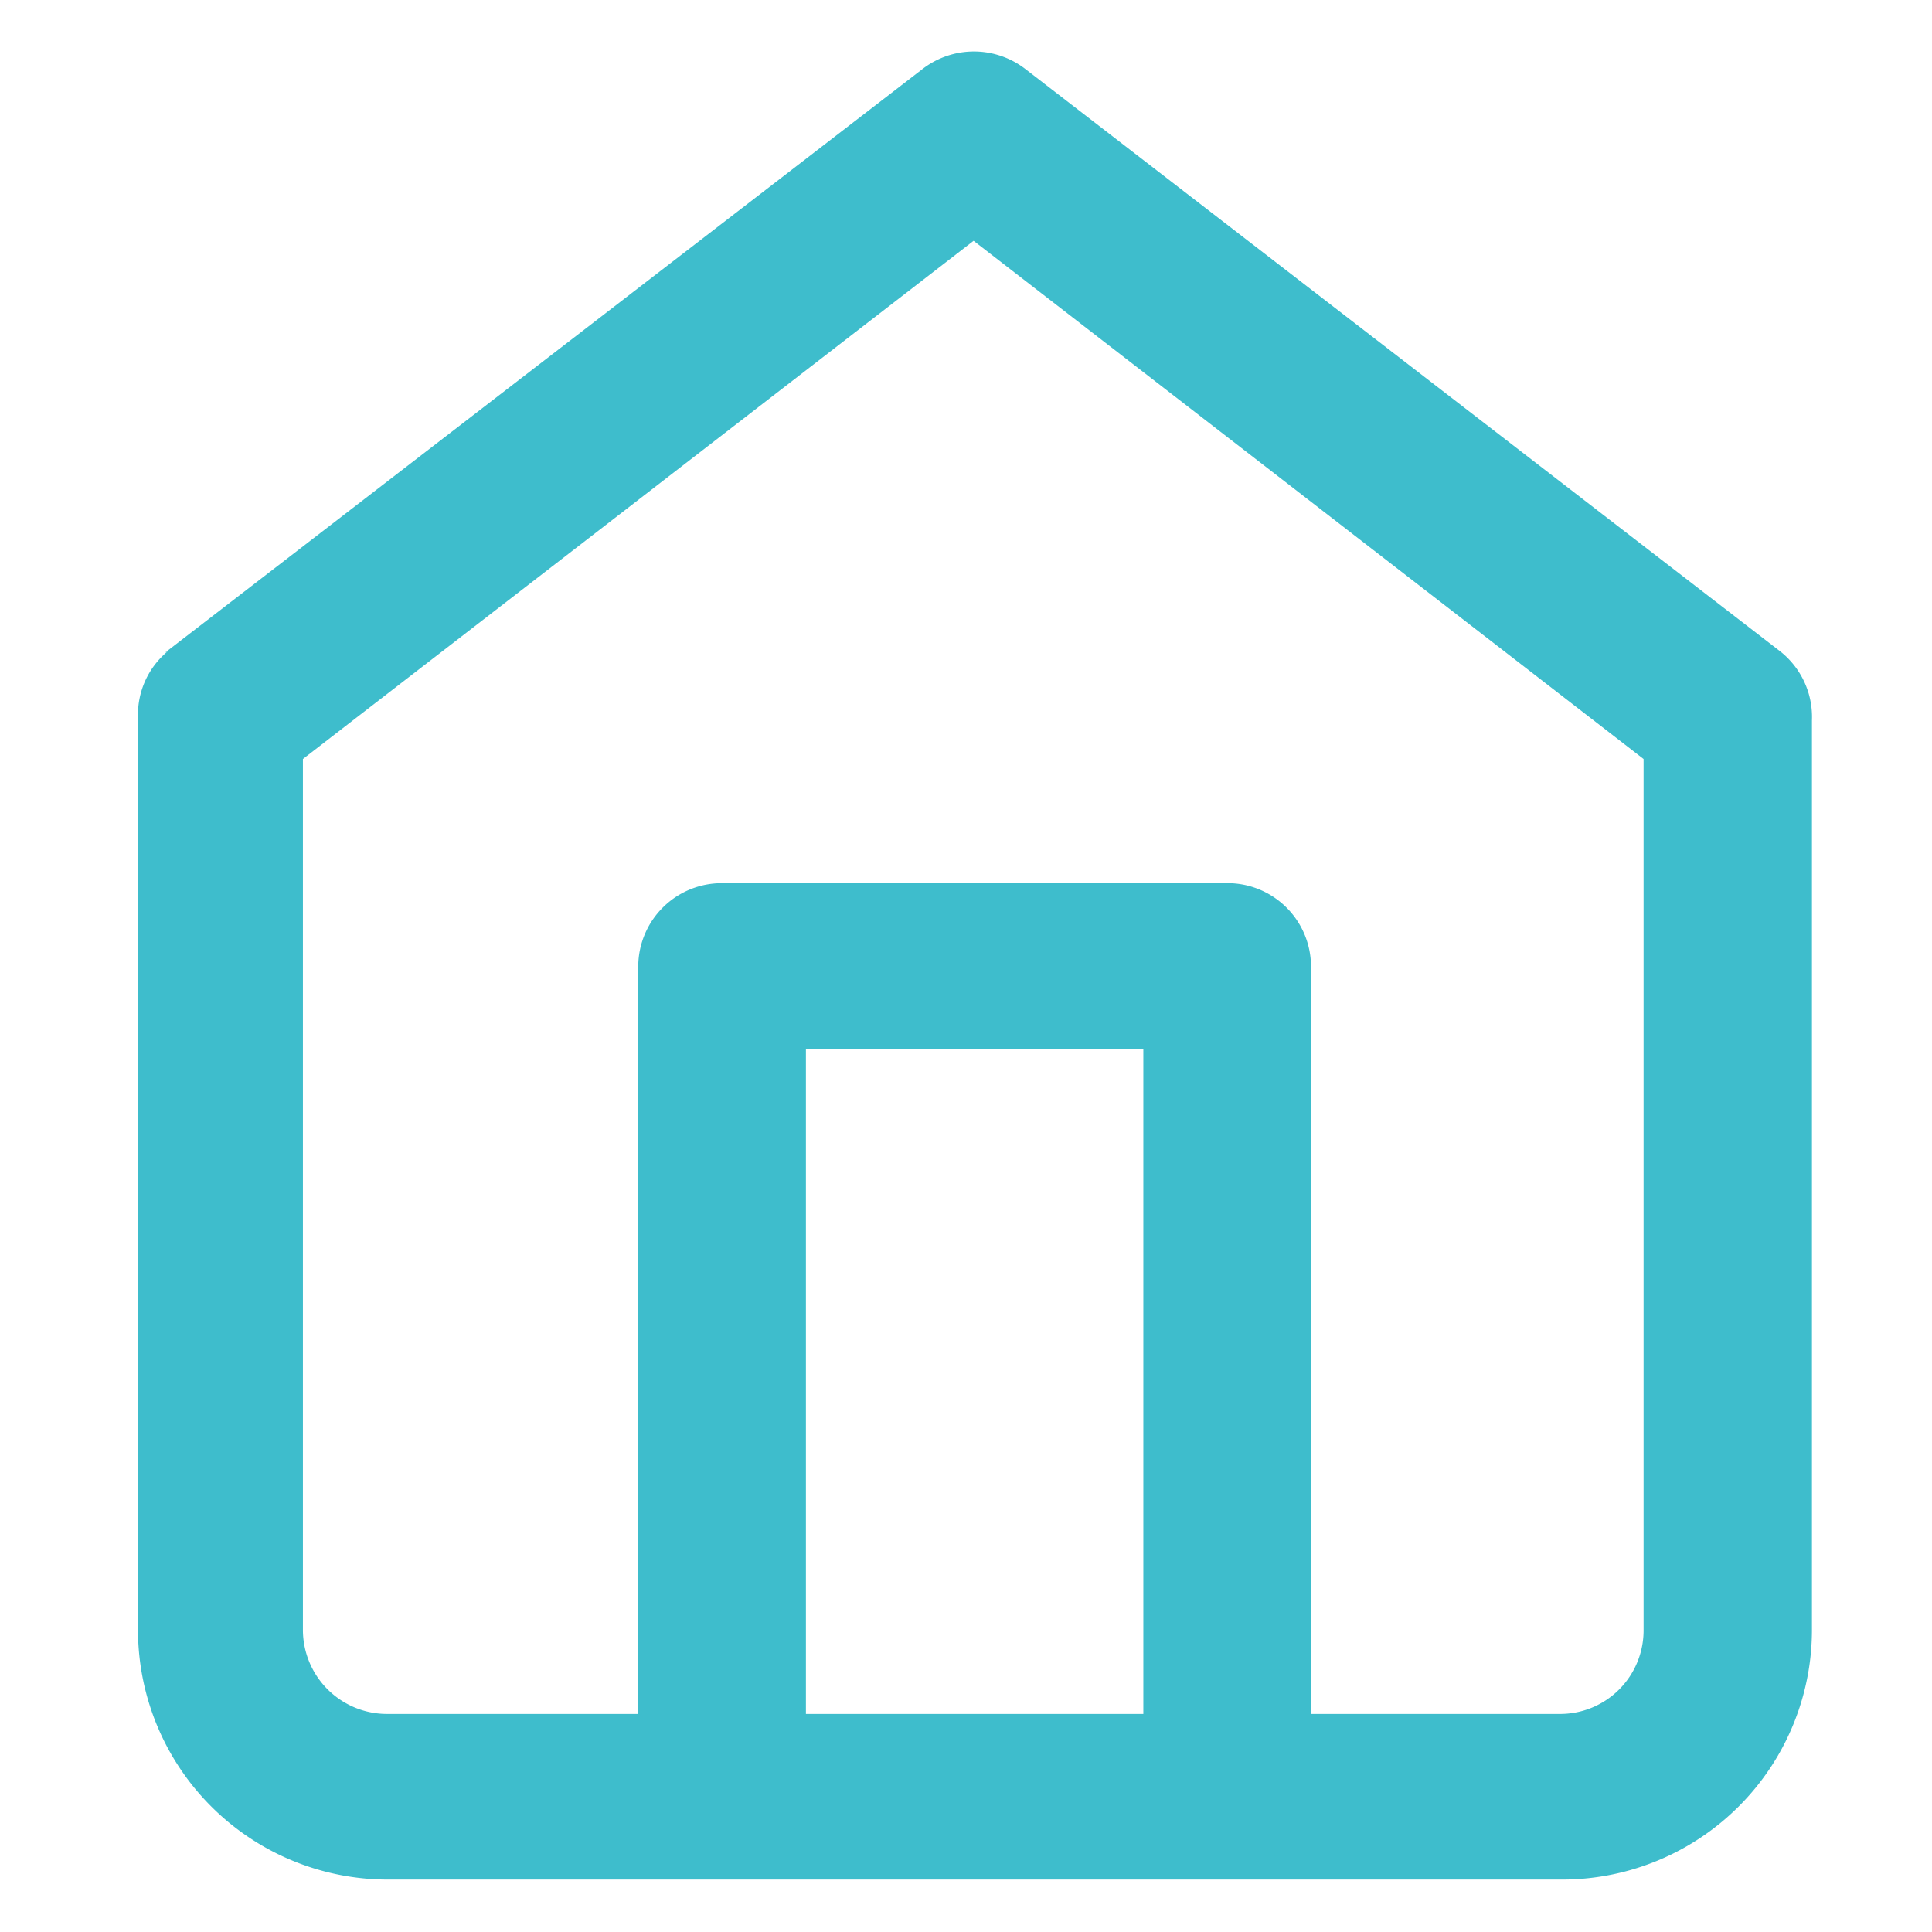 <svg id="Layer_1" data-name="Layer 1" xmlns="http://www.w3.org/2000/svg" viewBox="0 0 28 28"><defs><style>.cls-1{fill:#3ebdcc;fill-rule:evenodd;}</style></defs><title>homeg</title><path class="cls-1" d="M4.39,11V23.63a1.22,1.22,0,0,0,1.22,1.21h17a1.21,1.21,0,0,0,1.21-1.21V11L14.11,3.49Zm-2-1.54L13.37,1a1.22,1.22,0,0,1,1.49,0L25.8,9.44a1.21,1.21,0,0,1,.46,1V23.63a3.62,3.62,0,0,1-3.64,3.61h-17A3.62,3.62,0,0,1,2,23.63V10.39A1.19,1.19,0,0,1,2.43,9.44Z"/><path class="cls-1" d="M11.68,15.2V26a1.22,1.22,0,0,1-2.43,0V14a1.21,1.21,0,0,1,1.22-1.2h7.29A1.21,1.21,0,0,1,19,14V26a1.22,1.22,0,0,1-2.43,0V15.2Z"/></svg>